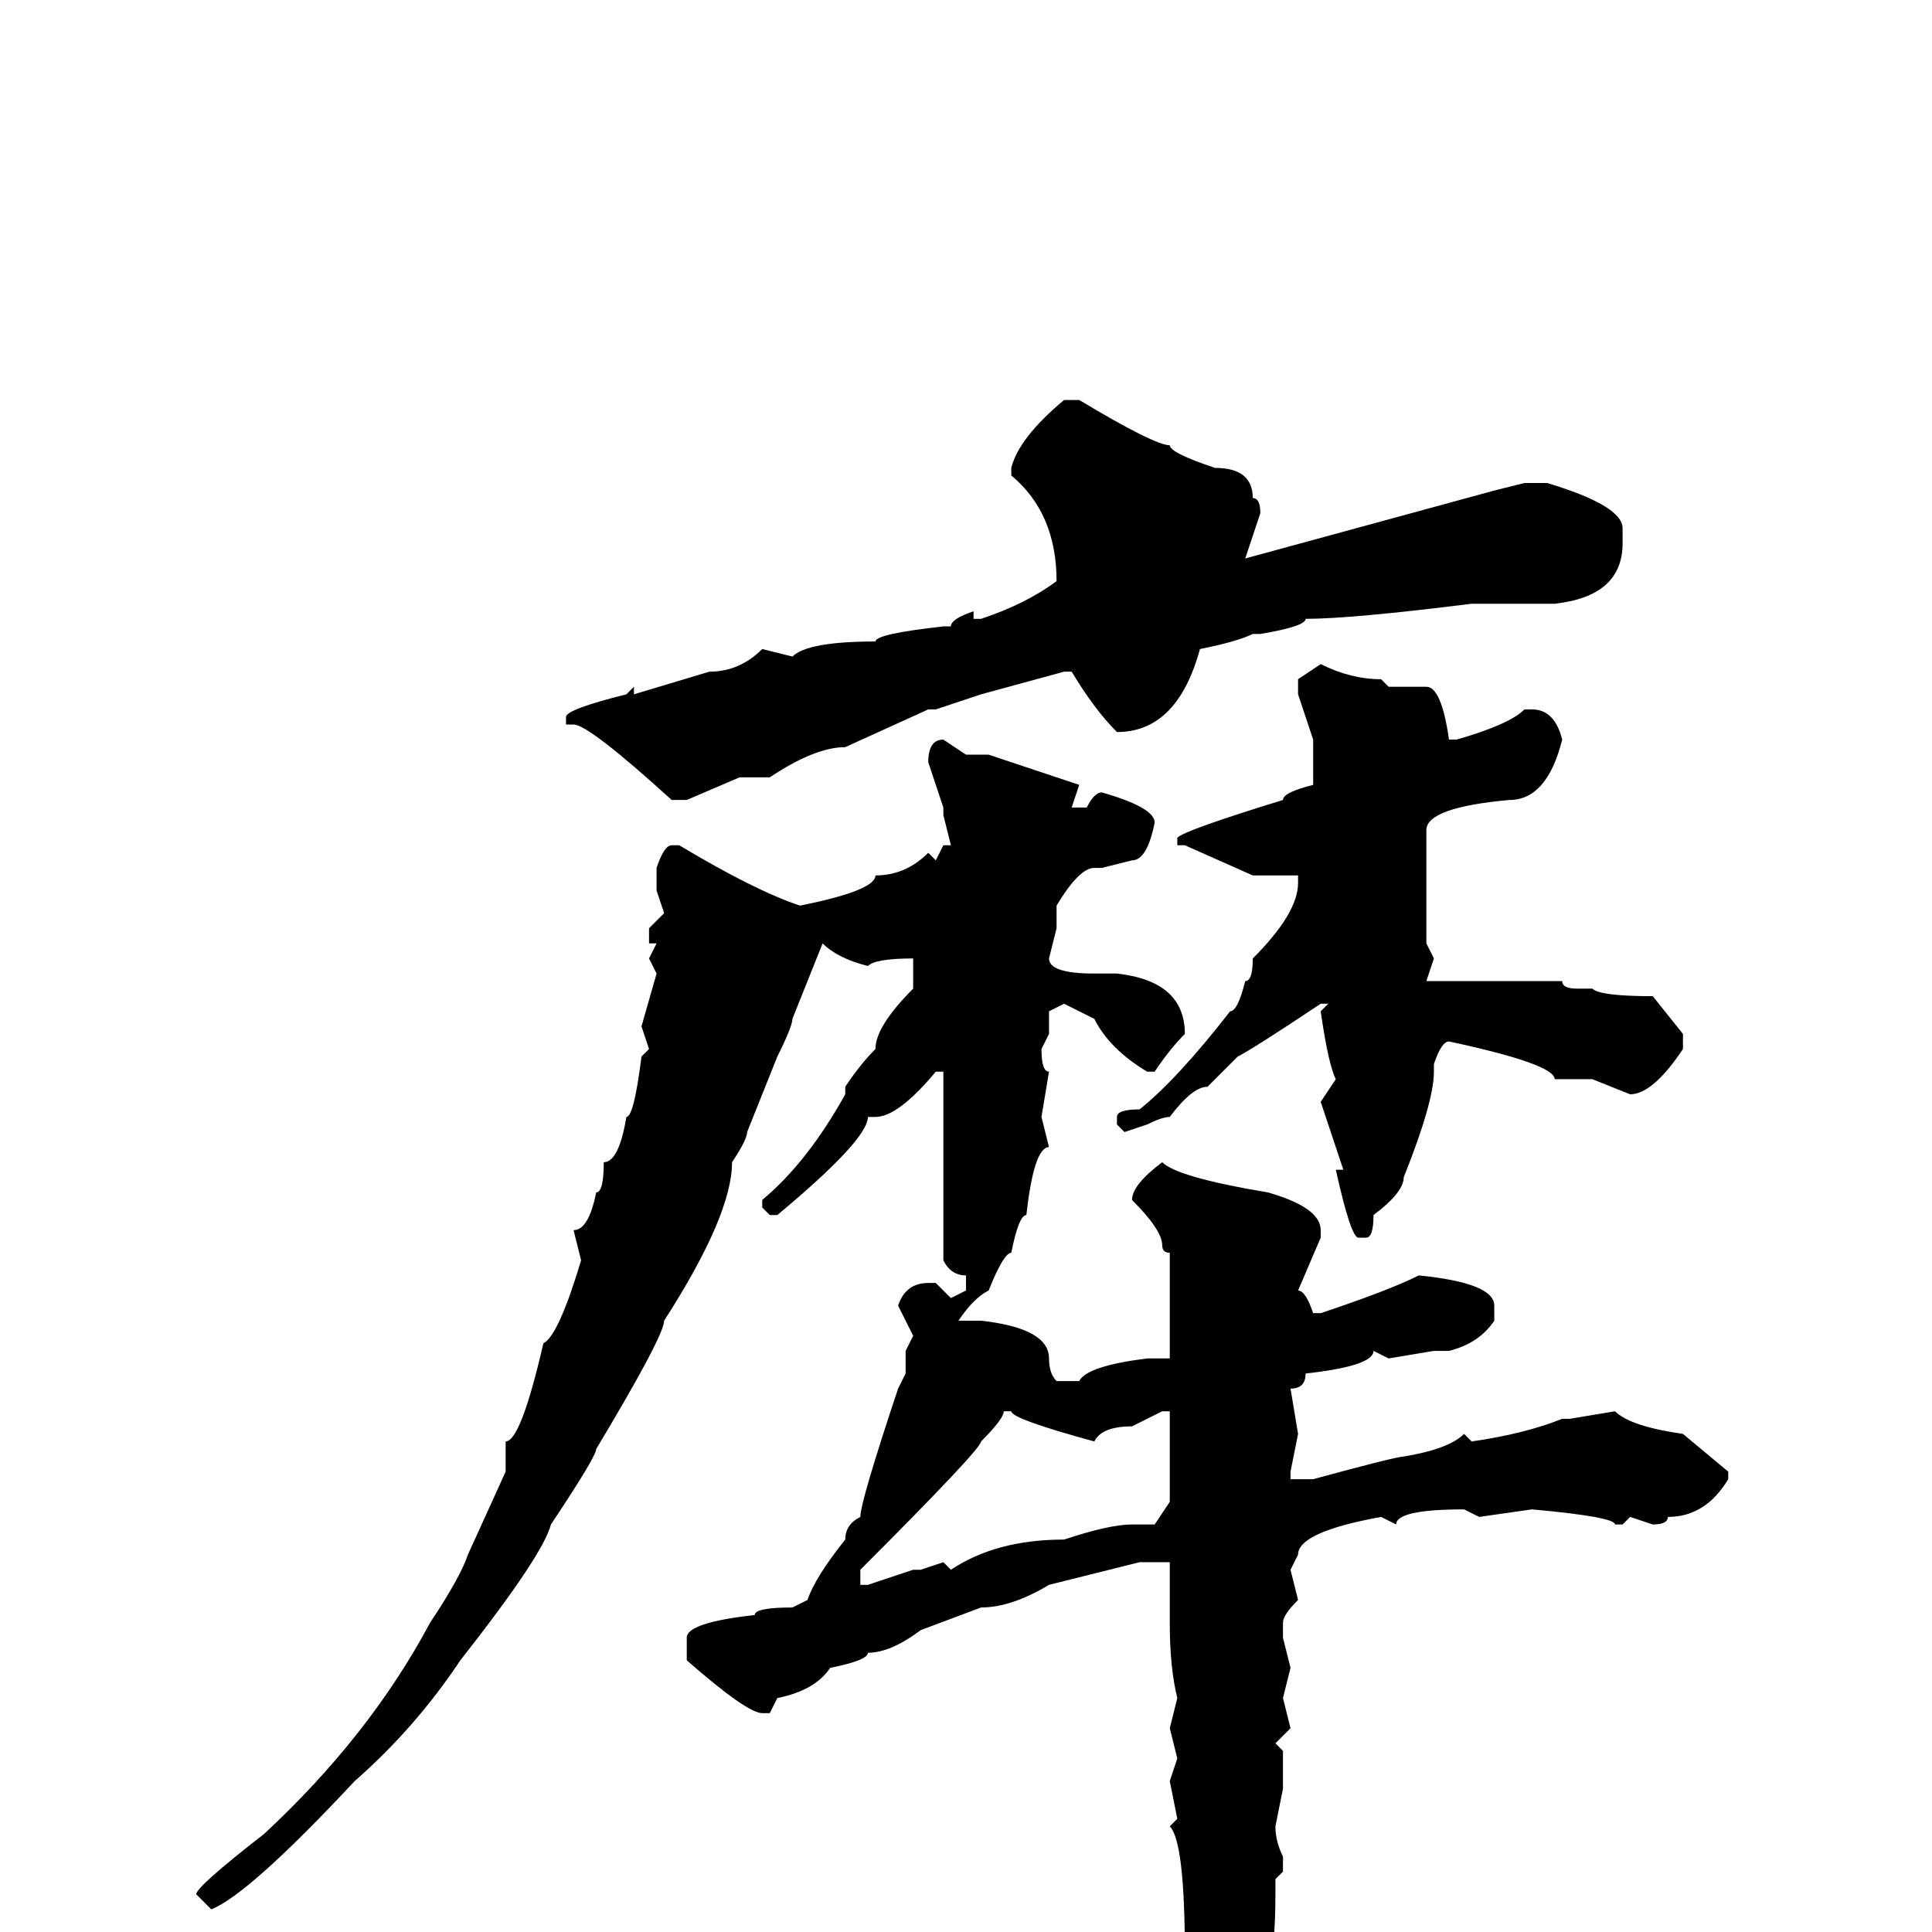 <svg xmlns="http://www.w3.org/2000/svg" viewBox="0 -256 256 256">
	<path fill="#000000" d="M141 -203H143Q153 -197 155 -197Q155 -196 161 -194Q166 -194 166 -190Q167 -190 167 -188L165 -182L176 -185L198 -191L202 -192H204H205Q215 -189 215 -186V-184Q215 -177 206 -176H195Q179 -174 173 -174Q173 -173 167 -172H166Q164 -171 159 -170Q156 -159 148 -159Q145 -162 142 -167H141L130 -164L124 -162H123L112 -157Q108 -157 102 -153H98L91 -150H89Q78 -160 76 -160H75V-161Q75 -162 83 -164L84 -165V-164L94 -167Q98 -167 101 -170L105 -169Q107 -171 116 -171Q116 -172 125 -173H126Q126 -174 129 -175V-174H130Q136 -176 140 -179Q140 -188 134 -193V-194Q135 -198 141 -203ZM175 -168Q179 -166 183 -166L184 -165H189Q191 -165 192 -158H193Q200 -160 202 -162H203Q206 -162 207 -158Q205 -150 200 -150Q189 -149 189 -146V-142V-139V-138V-136V-131L190 -129L189 -126H193H195H206H207Q207 -125 209 -125H211Q212 -124 219 -124L223 -119V-117Q219 -111 216 -111L211 -113H206Q206 -115 192 -118Q191 -118 190 -115V-114Q190 -110 186 -100Q186 -98 182 -95Q182 -92 181 -92H180Q179 -92 177 -101H178L175 -110L177 -113Q176 -115 175 -122L176 -123H175Q166 -117 164 -116L160 -112Q158 -112 155 -108Q154 -108 152 -107L149 -106L148 -107V-108Q148 -109 151 -109Q156 -113 163 -122Q164 -122 165 -126Q166 -126 166 -129Q172 -135 172 -139V-140H171H166L157 -144H156V-145Q157 -146 170 -150Q170 -151 174 -152V-154V-158L172 -164V-166ZM125 -158L128 -156H131L143 -152L142 -149H144Q145 -151 146 -151Q153 -149 153 -147Q152 -142 150 -142L146 -141H145Q143 -141 140 -136V-133L139 -129Q139 -127 145 -127H148Q157 -126 157 -119Q155 -117 153 -114H152Q147 -117 145 -121L141 -123L139 -122V-119L138 -117Q138 -114 139 -114L138 -108L139 -104Q137 -104 136 -95Q135 -95 134 -90Q133 -90 131 -85Q129 -84 127 -81H130Q139 -80 139 -76Q139 -74 140 -73H143Q144 -75 152 -76H155V-79V-84V-86V-90Q154 -90 154 -91Q154 -93 150 -97Q150 -99 154 -102Q156 -100 168 -98Q175 -96 175 -93V-92L172 -85Q173 -85 174 -82H175Q184 -85 188 -87Q198 -86 198 -83V-81Q196 -78 192 -77H190L184 -76L182 -77Q182 -75 173 -74Q173 -72 171 -72L172 -66L171 -61V-60H174Q185 -63 186 -63Q192 -64 194 -66L195 -65Q202 -66 207 -68H208L214 -69Q216 -67 223 -66L229 -61V-60Q226 -55 221 -55Q221 -54 219 -54L216 -55L215 -54H214Q214 -55 203 -56L196 -55L194 -56Q185 -56 185 -54L183 -55Q172 -53 172 -50L171 -48L172 -44Q170 -42 170 -41V-39L171 -35L170 -31L171 -27L169 -25L170 -24V-19L169 -14Q169 -12 170 -10V-8L169 -7V-5Q169 9 165 13Q163 22 158 27Q156 27 155 21L156 16L155 14L157 7V5V3Q157 -12 155 -14L156 -15L155 -20L156 -23L155 -27L156 -31Q155 -35 155 -41V-42V-49H151L139 -46Q134 -43 130 -43L122 -40Q118 -37 115 -37Q115 -36 110 -35Q108 -32 103 -31L102 -29H101Q99 -29 91 -36V-39Q91 -41 100 -42Q100 -43 105 -43L107 -44Q108 -47 112 -52Q112 -54 114 -55Q114 -57 119 -72L120 -74V-77L121 -79L119 -83Q120 -86 123 -86H124L126 -84L128 -85V-87Q126 -87 125 -89V-92V-94V-97V-104V-112V-114H124Q119 -108 116 -108H115Q115 -105 103 -95H102L101 -96V-97Q107 -102 112 -111V-112Q114 -115 116 -117Q116 -120 121 -125Q121 -127 121 -128V-129Q116 -129 115 -128Q111 -129 109 -131L105 -121Q105 -120 103 -116L99 -106Q99 -105 97 -102Q97 -95 88 -81Q88 -79 79 -64Q79 -63 73 -54Q72 -50 61 -36Q55 -27 47 -20Q33 -5 28 -3L26 -5Q26 -6 35 -13Q49 -26 57 -41Q61 -47 62 -50L67 -61V-65Q69 -65 72 -78Q74 -79 77 -89L76 -93Q78 -93 79 -98Q80 -98 80 -102Q82 -102 83 -108Q84 -108 85 -116L86 -117L85 -120L87 -127L86 -129L87 -131H86V-133L88 -135L87 -138V-140V-141Q88 -144 89 -144H90Q100 -138 106 -136Q116 -138 116 -140Q120 -140 123 -143L124 -142L125 -144H126L125 -148V-149L123 -155Q123 -158 125 -158ZM133 -69Q133 -68 130 -65Q130 -64 114 -48V-46H115L121 -48H122L125 -49L126 -48Q132 -52 141 -52Q147 -54 150 -54H153L155 -57V-60V-69H154L150 -67Q146 -67 145 -65Q134 -68 134 -69Z"/>
</svg>